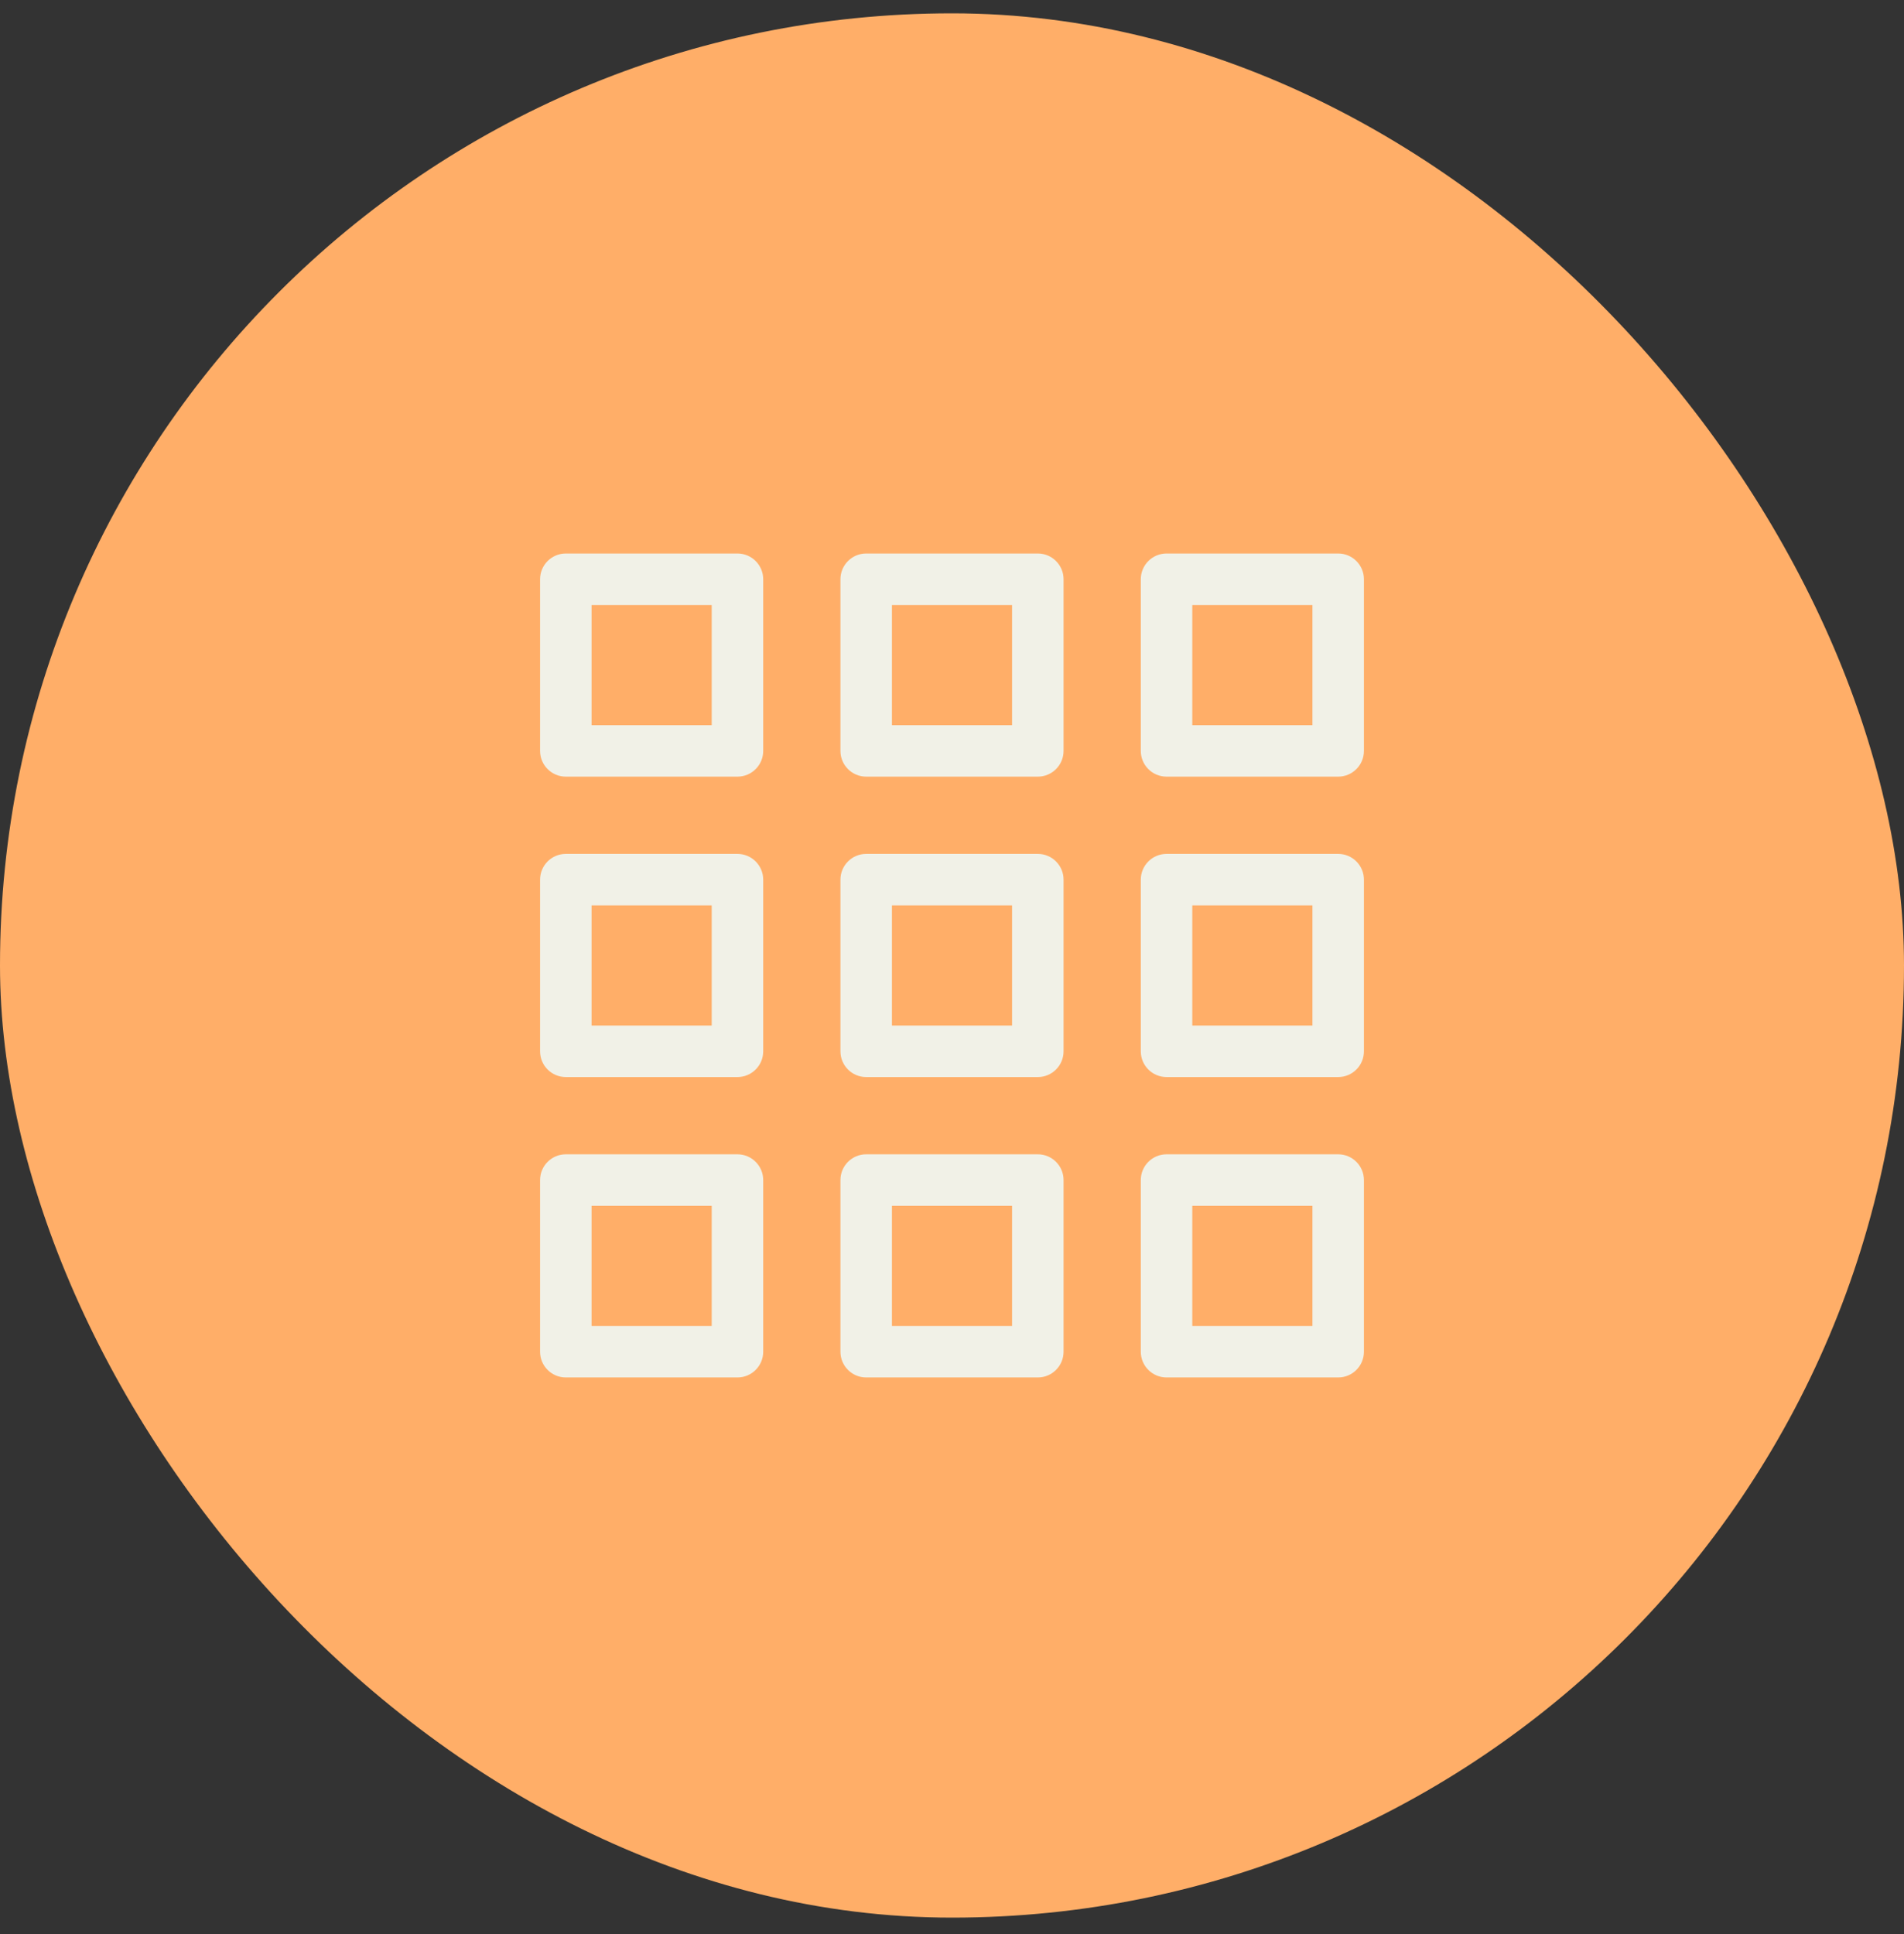 <svg width="64" height="65" viewBox="0 0 64 65" fill="none" xmlns="http://www.w3.org/2000/svg">
<rect x="0" y="0" width="64" height="65" fill="#333333" stroke="none"/>
<rect y="0.448" width="64" height="64" rx="32" fill="#FFAE68"/>
<path d="M24.788 38.794H19.019C18.541 38.794 18.154 39.182 18.154 39.66V45.429C18.154 45.907 18.541 46.294 19.019 46.294H24.788C25.266 46.294 25.654 45.907 25.654 45.429V39.66C25.654 39.182 25.266 38.794 24.788 38.794ZM23.923 44.563H19.885V40.525H23.923V44.563Z" fill="#F1F1E7"/>
<path d="M44.981 38.794H39.212C38.734 38.794 38.346 39.182 38.346 39.66V45.429C38.346 45.907 38.734 46.294 39.212 46.294H44.981C45.459 46.294 45.846 45.907 45.846 45.429V39.66C45.846 39.182 45.459 38.794 44.981 38.794ZM44.115 44.563H40.077V40.525H44.115V44.563Z" fill="#F1F1E7"/>
<path d="M34.885 38.794H29.115C28.638 38.794 28.25 39.182 28.25 39.66V45.429C28.25 45.907 28.638 46.294 29.115 46.294H34.885C35.362 46.294 35.75 45.907 35.75 45.429V39.66C35.75 39.182 35.362 38.794 34.885 38.794ZM34.019 44.563H29.981V40.525H34.019V44.563Z" fill="#F1F1E7"/>
<path d="M24.788 28.698H19.019C18.541 28.698 18.154 29.086 18.154 29.564V35.333C18.154 35.811 18.541 36.198 19.019 36.198H24.788C25.266 36.198 25.654 35.811 25.654 35.333V29.564C25.654 29.086 25.266 28.698 24.788 28.698ZM23.923 34.468H19.885V30.429H23.923V34.468Z" fill="#F1F1E7"/>
<path d="M44.981 28.698H39.212C38.734 28.698 38.346 29.086 38.346 29.564V35.333C38.346 35.811 38.734 36.198 39.212 36.198H44.981C45.459 36.198 45.846 35.811 45.846 35.333V29.564C45.846 29.086 45.459 28.698 44.981 28.698ZM44.115 34.468H40.077V30.429H44.115V34.468Z" fill="#F1F1E7"/>
<path d="M34.885 28.698H29.115C28.638 28.698 28.25 29.086 28.25 29.564V35.333C28.25 35.811 28.638 36.198 29.115 36.198H34.885C35.362 36.198 35.75 35.811 35.75 35.333V29.564C35.75 29.086 35.362 28.698 34.885 28.698ZM34.019 34.468H29.981V30.429H34.019V34.468Z" fill="#F1F1E7"/>
<path d="M24.788 18.602H19.019C18.541 18.602 18.154 18.99 18.154 19.467V25.237C18.154 25.714 18.541 26.102 19.019 26.102H24.788C25.266 26.102 25.654 25.714 25.654 25.237V19.467C25.654 18.99 25.266 18.602 24.788 18.602ZM23.923 24.371H19.885V20.333H23.923V24.371Z" fill="#F1F1E7"/>
<path d="M44.981 18.602H39.212C38.734 18.602 38.346 18.99 38.346 19.467V25.237C38.346 25.714 38.734 26.102 39.212 26.102H44.981C45.459 26.102 45.846 25.714 45.846 25.237V19.467C45.846 18.99 45.459 18.602 44.981 18.602ZM44.115 24.371H40.077V20.333H44.115V24.371Z" fill="#F1F1E7"/>
<path d="M34.885 18.602H29.115C28.638 18.602 28.25 18.99 28.25 19.467V25.237C28.25 25.714 28.638 26.102 29.115 26.102H34.885C35.362 26.102 35.75 25.714 35.75 25.237V19.467C35.75 18.99 35.362 18.602 34.885 18.602ZM34.019 24.371H29.981V20.333H34.019V24.371Z" fill="#F1F1E7"/>
</svg>
